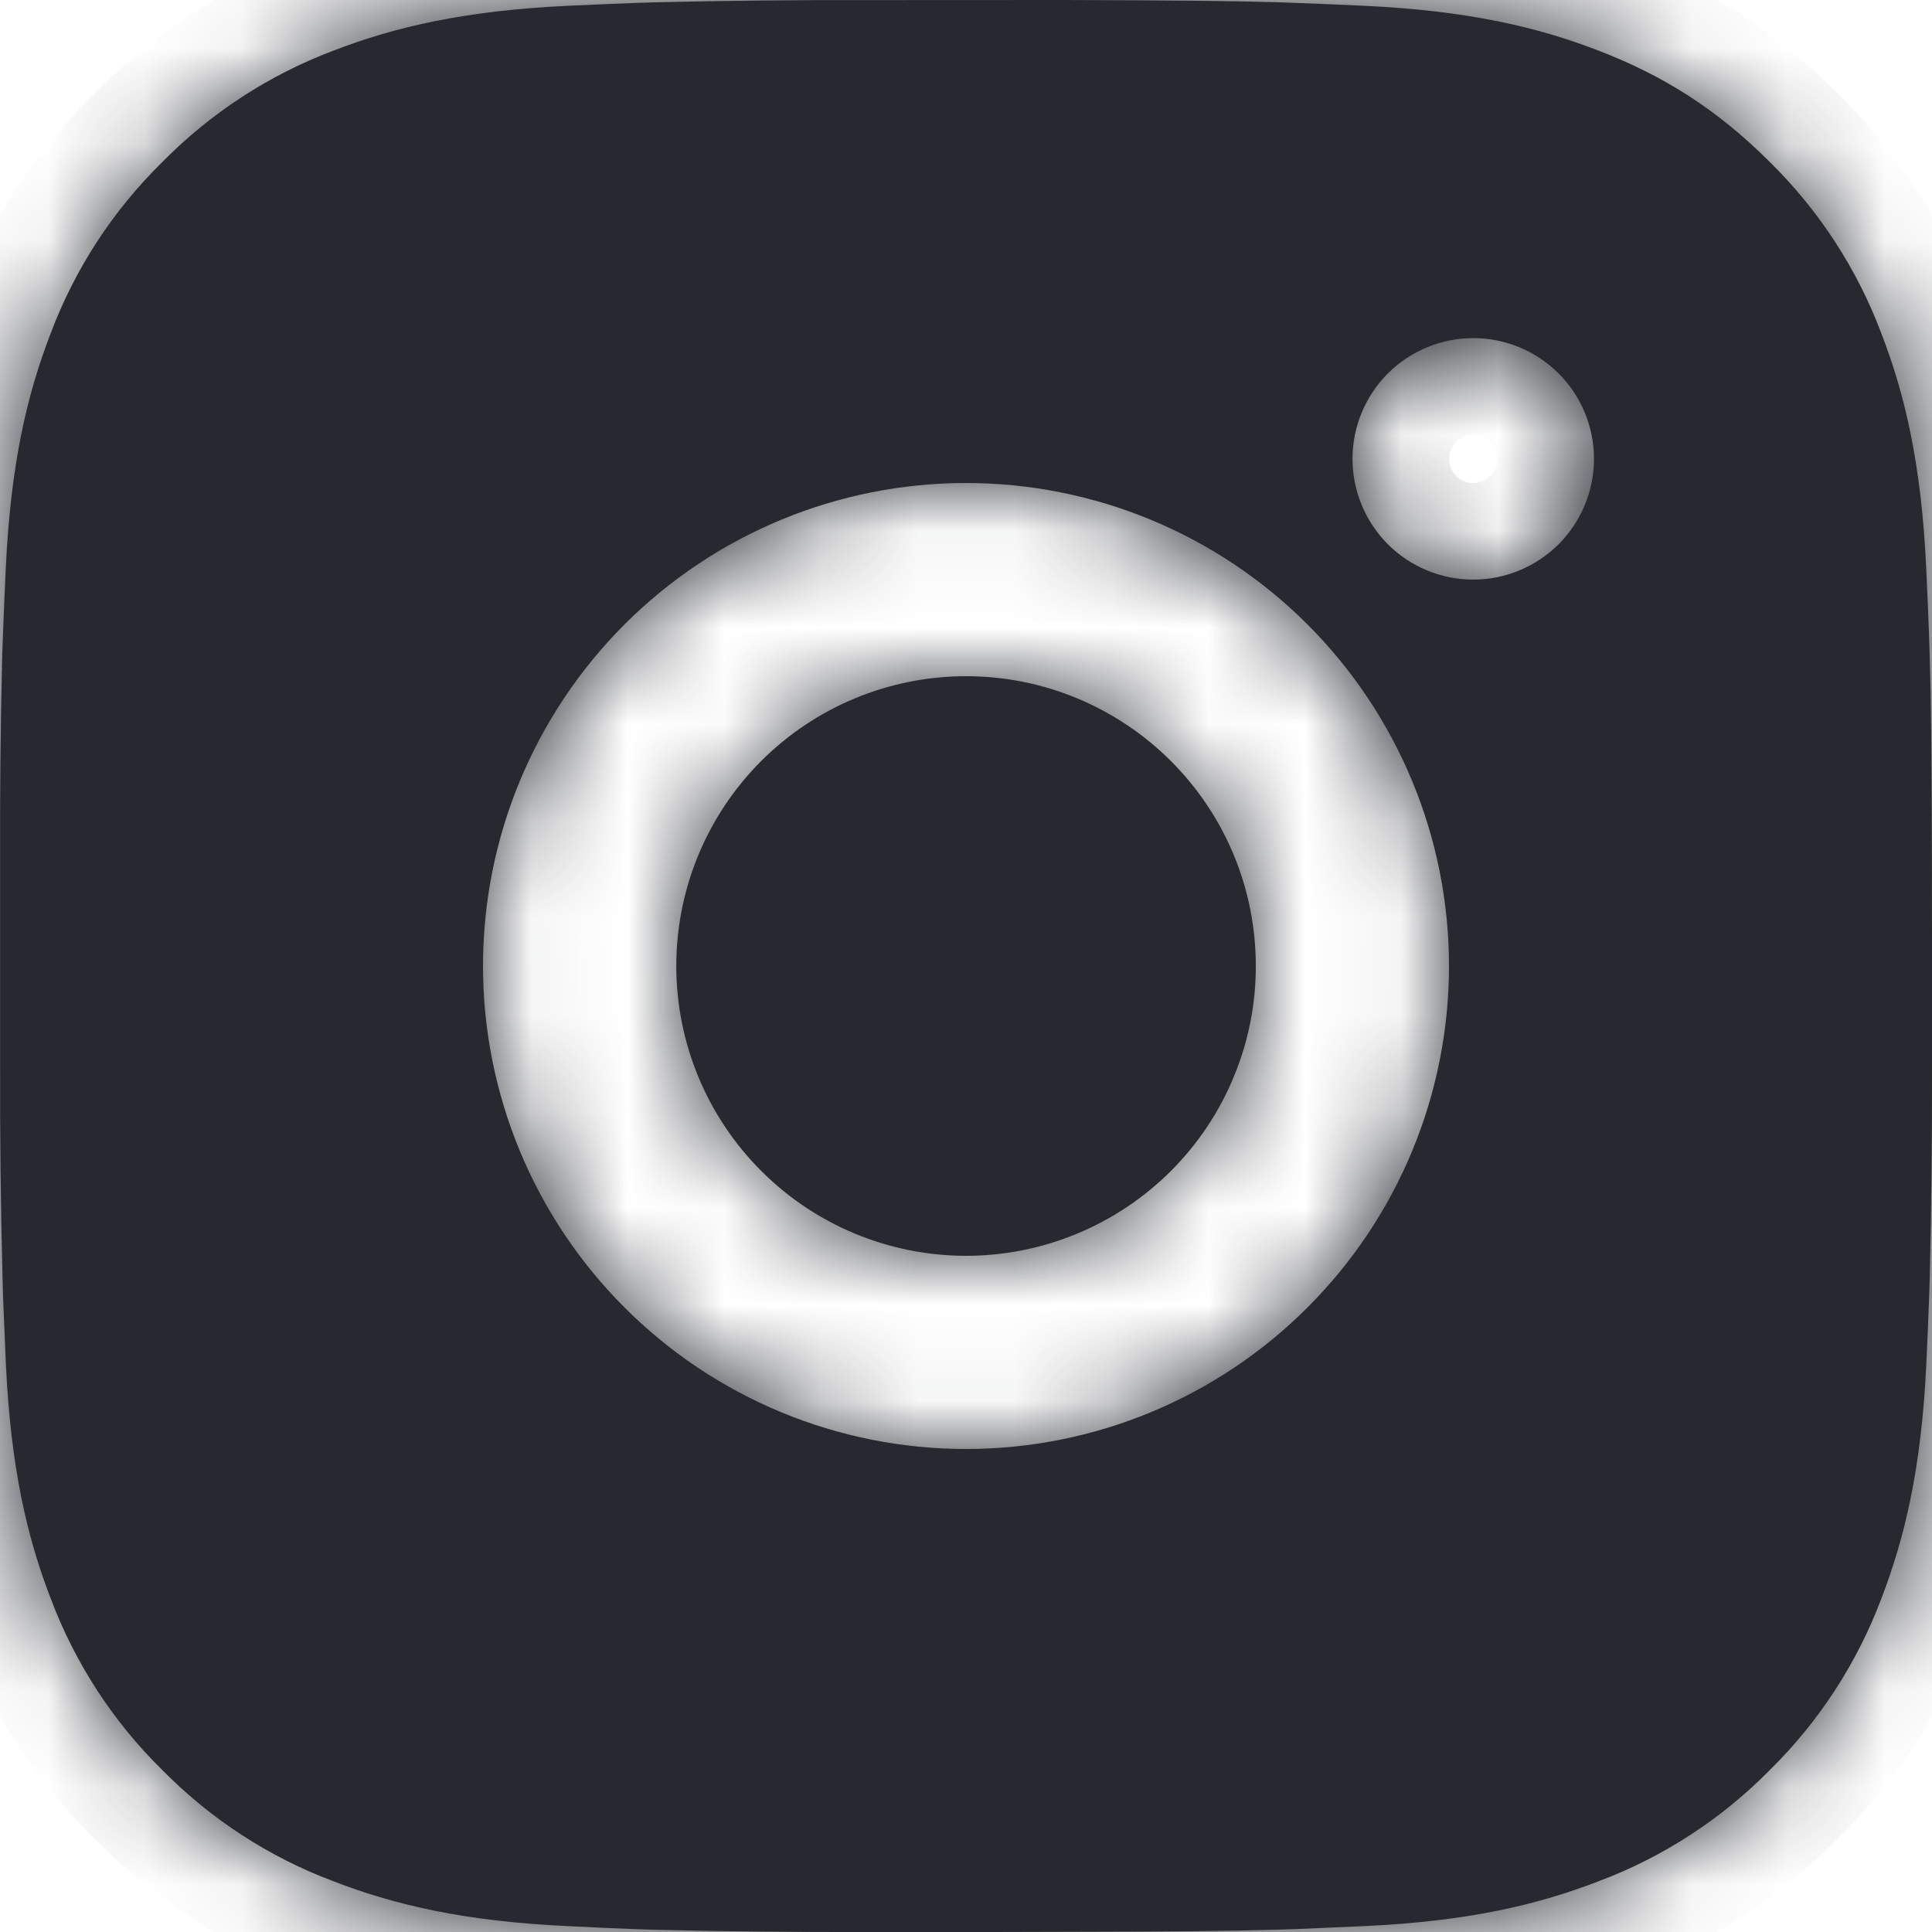 <svg width="20" height="20" viewBox="0 0 20 20" fill="none" xmlns="http://www.w3.org/2000/svg">
<g clip-path="url(#clip0_30551_242)">
<mask id="path-1-inside-1_30551_242" fill="white">
<path d="M11.028 0C12.153 0.003 12.724 0.009 13.217 0.023L13.411 0.03C13.635 0.038 13.856 0.048 14.123 0.06C15.187 0.11 15.913 0.278 16.55 0.525C17.21 0.779 17.766 1.123 18.322 1.678C18.83 2.178 19.224 2.782 19.475 3.45C19.722 4.087 19.89 4.813 19.94 5.878C19.952 6.144 19.962 6.365 19.97 6.59L19.976 6.784C19.991 7.276 19.997 7.847 19.999 8.972L20 9.718V11.028C20.002 11.757 19.994 12.486 19.977 13.216L19.971 13.41C19.963 13.635 19.953 13.856 19.941 14.122C19.891 15.187 19.721 15.912 19.475 16.55C19.224 17.217 18.83 17.822 18.322 18.322C17.822 18.83 17.217 19.224 16.55 19.474C15.913 19.721 15.187 19.89 14.123 19.939L13.411 19.97L13.217 19.976C12.724 19.989 12.153 19.997 11.028 19.998L10.282 20H8.973C8.243 20.002 7.514 19.994 6.784 19.977L6.59 19.971C6.353 19.962 6.116 19.951 5.878 19.939C4.814 19.89 4.088 19.721 3.45 19.474C2.783 19.224 2.179 18.83 1.679 18.322C1.17 17.822 0.777 17.217 0.526 16.55C0.279 15.913 0.111 15.187 0.061 14.122L0.031 13.41L0.026 13.216C0.007 12.486 -0.001 11.757 0.001 11.028V8.972C-0.002 8.242 0.005 7.513 0.023 6.784L0.03 6.59C0.038 6.365 0.048 6.144 0.06 5.878C0.11 4.813 0.278 4.088 0.525 3.45C0.776 2.782 1.171 2.177 1.68 1.678C2.18 1.17 2.784 0.776 3.45 0.525C4.088 0.278 4.813 0.11 5.878 0.06C6.144 0.048 6.366 0.038 6.59 0.03L6.784 0.024C7.513 0.006 8.243 -0.001 8.972 0.001L11.028 0ZM10 5C8.674 5 7.402 5.527 6.465 6.464C5.527 7.402 5 8.674 5 10C5 11.326 5.527 12.598 6.465 13.535C7.402 14.473 8.674 15 10 15C11.326 15 12.598 14.473 13.535 13.535C14.473 12.598 15 11.326 15 10C15 8.674 14.473 7.402 13.535 6.464C12.598 5.527 11.326 5 10 5ZM10 7C10.394 7 10.784 7.077 11.148 7.228C11.512 7.379 11.843 7.6 12.121 7.878C12.4 8.157 12.621 8.487 12.772 8.851C12.923 9.215 13 9.605 13 9.999C13.001 10.393 12.923 10.783 12.772 11.147C12.622 11.511 12.401 11.842 12.122 12.121C11.844 12.399 11.513 12.62 11.149 12.771C10.785 12.922 10.395 13 10.001 13C9.205 13 8.442 12.684 7.88 12.121C7.317 11.558 7.001 10.795 7.001 10C7.001 9.204 7.317 8.441 7.88 7.878C8.442 7.316 9.205 7 10.001 7M15.251 3.5C14.919 3.5 14.601 3.632 14.367 3.866C14.133 4.1 14.001 4.418 14.001 4.75C14.001 5.081 14.133 5.399 14.367 5.634C14.601 5.868 14.919 6 15.251 6C15.582 6 15.9 5.868 16.135 5.634C16.369 5.399 16.501 5.081 16.501 4.75C16.501 4.418 16.369 4.1 16.135 3.866C15.9 3.632 15.582 3.5 15.251 3.5Z"/>
</mask>
<path d="M11.028 0C12.153 0.003 12.724 0.009 13.217 0.023L13.411 0.03C13.635 0.038 13.856 0.048 14.123 0.06C15.187 0.11 15.913 0.278 16.55 0.525C17.21 0.779 17.766 1.123 18.322 1.678C18.83 2.178 19.224 2.782 19.475 3.45C19.722 4.087 19.89 4.813 19.94 5.878C19.952 6.144 19.962 6.365 19.97 6.59L19.976 6.784C19.991 7.276 19.997 7.847 19.999 8.972L20 9.718V11.028C20.002 11.757 19.994 12.486 19.977 13.216L19.971 13.41C19.963 13.635 19.953 13.856 19.941 14.122C19.891 15.187 19.721 15.912 19.475 16.55C19.224 17.217 18.83 17.822 18.322 18.322C17.822 18.83 17.217 19.224 16.55 19.474C15.913 19.721 15.187 19.89 14.123 19.939L13.411 19.97L13.217 19.976C12.724 19.989 12.153 19.997 11.028 19.998L10.282 20H8.973C8.243 20.002 7.514 19.994 6.784 19.977L6.59 19.971C6.353 19.962 6.116 19.951 5.878 19.939C4.814 19.89 4.088 19.721 3.45 19.474C2.783 19.224 2.179 18.83 1.679 18.322C1.17 17.822 0.777 17.217 0.526 16.55C0.279 15.913 0.111 15.187 0.061 14.122L0.031 13.41L0.026 13.216C0.007 12.486 -0.001 11.757 0.001 11.028V8.972C-0.002 8.242 0.005 7.513 0.023 6.784L0.03 6.59C0.038 6.365 0.048 6.144 0.06 5.878C0.11 4.813 0.278 4.088 0.525 3.45C0.776 2.782 1.171 2.177 1.68 1.678C2.18 1.17 2.784 0.776 3.45 0.525C4.088 0.278 4.813 0.11 5.878 0.06C6.144 0.048 6.366 0.038 6.59 0.03L6.784 0.024C7.513 0.006 8.243 -0.001 8.972 0.001L11.028 0ZM10 5C8.674 5 7.402 5.527 6.465 6.464C5.527 7.402 5 8.674 5 10C5 11.326 5.527 12.598 6.465 13.535C7.402 14.473 8.674 15 10 15C11.326 15 12.598 14.473 13.535 13.535C14.473 12.598 15 11.326 15 10C15 8.674 14.473 7.402 13.535 6.464C12.598 5.527 11.326 5 10 5ZM10 7C10.394 7 10.784 7.077 11.148 7.228C11.512 7.379 11.843 7.6 12.121 7.878C12.4 8.157 12.621 8.487 12.772 8.851C12.923 9.215 13 9.605 13 9.999C13.001 10.393 12.923 10.783 12.772 11.147C12.622 11.511 12.401 11.842 12.122 12.121C11.844 12.399 11.513 12.62 11.149 12.771C10.785 12.922 10.395 13 10.001 13C9.205 13 8.442 12.684 7.88 12.121C7.317 11.558 7.001 10.795 7.001 10C7.001 9.204 7.317 8.441 7.88 7.878C8.442 7.316 9.205 7 10.001 7M15.251 3.5C14.919 3.5 14.601 3.632 14.367 3.866C14.133 4.1 14.001 4.418 14.001 4.75C14.001 5.081 14.133 5.399 14.367 5.634C14.601 5.868 14.919 6 15.251 6C15.582 6 15.9 5.868 16.135 5.634C16.369 5.399 16.501 5.081 16.501 4.75C16.501 4.418 16.369 4.1 16.135 3.866C15.9 3.632 15.582 3.5 15.251 3.5Z" fill="#26292F"/>
<path d="M11.028 0L11.031 -1L11.027 -1L11.028 0ZM13.217 0.023L13.253 -0.976L13.245 -0.977L13.217 0.023ZM13.411 0.03L13.375 1.029L13.375 1.029L13.411 0.03ZM14.123 0.06L14.17 -0.939L14.168 -0.939L14.123 0.06ZM16.55 0.525L16.188 1.457L16.191 1.458L16.55 0.525ZM18.322 1.678L17.615 2.386L17.621 2.391L18.322 1.678ZM19.475 3.45L18.538 3.802L18.542 3.811L19.475 3.45ZM19.94 5.878L20.939 5.833L20.939 5.831L19.94 5.878ZM19.97 6.59L20.969 6.559L20.969 6.554L19.97 6.59ZM19.976 6.784L20.975 6.753L20.975 6.753L19.976 6.784ZM19.999 8.972L20.999 8.97L20.999 8.97L19.999 8.972ZM20 9.718L21 9.718L21 9.716L20 9.718ZM20 11.028L19 11.028L19 11.031L20 11.028ZM19.977 13.216L20.976 13.247L20.976 13.24L19.977 13.216ZM19.971 13.41L20.97 13.445L20.97 13.441L19.971 13.41ZM19.941 14.122L20.939 14.169L20.939 14.167L19.941 14.122ZM19.475 16.55L18.541 16.19L18.538 16.198L19.475 16.55ZM18.322 18.322L17.621 17.608L17.614 17.614L17.608 17.621L18.322 18.322ZM16.55 19.474L16.198 18.538L16.188 18.542L16.55 19.474ZM14.123 19.939L14.165 20.939L14.17 20.938L14.123 19.939ZM13.411 19.97L13.442 20.969L13.453 20.969L13.411 19.97ZM13.217 19.976L13.245 20.975L13.248 20.975L13.217 19.976ZM11.028 19.998L11.029 20.998L11.03 20.998L11.028 19.998ZM10.282 20L10.282 21L10.283 21L10.282 20ZM8.973 20L8.973 19L8.97 19L8.973 20ZM6.784 19.977L6.753 20.976L6.76 20.976L6.784 19.977ZM6.59 19.971L6.552 20.97L6.559 20.97L6.59 19.971ZM5.878 19.939L5.927 18.941L5.925 18.941L5.878 19.939ZM3.45 19.474L3.811 18.542L3.802 18.539L3.45 19.474ZM1.679 18.322L2.393 17.621L2.387 17.614L2.38 17.608L1.679 18.322ZM0.526 16.55L1.462 16.198L1.458 16.188L0.526 16.55ZM0.061 14.122L-0.939 14.164L-0.938 14.169L0.061 14.122ZM0.031 13.41L-0.969 13.435L-0.969 13.444L-0.969 13.452L0.031 13.41ZM0.026 13.216L-0.974 13.241L-0.974 13.241L0.026 13.216ZM0.001 11.028L1.001 11.03V11.028H0.001ZM0.001 8.972L1.001 8.972L1.001 8.968L0.001 8.972ZM0.023 6.784L-0.977 6.748L-0.977 6.76L0.023 6.784ZM0.03 6.59L1.029 6.626L1.029 6.625L0.03 6.59ZM0.06 5.878L-0.939 5.831L-0.939 5.833L0.06 5.878ZM0.525 3.45L1.457 3.811L1.46 3.803L0.525 3.45ZM1.68 1.678L2.38 2.392L2.387 2.385L2.394 2.378L1.68 1.678ZM3.45 0.525L3.803 1.461L3.811 1.458L3.45 0.525ZM5.878 0.06L5.833 -0.939L5.831 -0.939L5.878 0.06ZM6.59 0.03L6.559 -0.97L6.555 -0.969L6.59 0.03ZM6.784 0.024L6.76 -0.976L6.753 -0.976L6.784 0.024ZM8.972 0.001L8.969 1.001L8.973 1.001L8.972 0.001ZM10 5L10 4L10 5ZM5 10H4H5ZM10 15V14V15ZM15 10L14 10L15 10ZM10.001 13L10.001 14L10.001 14L10.001 13ZM11.028 0L11.025 1C12.15 1.003 12.71 1.009 13.188 1.023L13.217 0.023L13.245 -0.977C12.738 -0.991 12.156 -0.997 11.031 -1L11.028 0ZM13.217 0.023L13.181 1.022L13.375 1.029L13.411 0.03L13.447 -0.969L13.253 -0.976L13.217 0.023ZM13.411 0.03L13.375 1.029C13.594 1.037 13.81 1.047 14.078 1.059L14.123 0.06L14.168 -0.939C13.902 -0.951 13.676 -0.961 13.447 -0.969L13.411 0.03ZM14.123 0.06L14.076 1.059C15.046 1.105 15.664 1.254 16.188 1.457L16.55 0.525L16.911 -0.407C16.161 -0.698 15.327 -0.885 14.17 -0.939L14.123 0.06ZM16.55 0.525L16.191 1.458C16.726 1.664 17.162 1.934 17.615 2.386L18.322 1.678L19.028 0.97C18.369 0.312 17.693 -0.106 16.909 -0.408L16.55 0.525ZM18.322 1.678L17.621 2.391C18.026 2.789 18.339 3.27 18.538 3.802L19.475 3.45L20.411 3.098C20.109 2.294 19.635 1.566 19.022 0.965L18.322 1.678ZM19.475 3.45L18.542 3.811C18.745 4.335 18.895 4.953 18.941 5.925L19.94 5.878L20.939 5.831C20.884 4.673 20.698 3.839 20.407 3.088L19.475 3.45ZM19.94 5.878L18.941 5.923C18.953 6.19 18.962 6.406 18.97 6.625L19.97 6.59L20.969 6.554C20.961 6.324 20.951 6.098 20.939 5.833L19.94 5.878ZM19.97 6.59L18.97 6.621L18.976 6.815L19.976 6.784L20.975 6.753L20.969 6.559L19.97 6.59ZM19.976 6.784L18.976 6.814C18.991 7.291 18.997 7.849 18.999 8.974L19.999 8.972L20.999 8.97C20.997 7.844 20.991 7.261 20.975 6.753L19.976 6.784ZM19.999 8.972L18.999 8.973L19 9.719L20 9.718L21 9.716L20.999 8.97L19.999 8.972ZM20 9.718H19V11.028H20H21V9.718H20ZM20 11.028L19 11.031C19.002 11.751 18.994 12.471 18.977 13.191L19.977 13.216L20.976 13.24C20.994 12.502 21.002 11.763 21 11.024L20 11.028ZM19.977 13.216L18.977 13.185L18.971 13.379L19.971 13.41L20.97 13.441L20.976 13.247L19.977 13.216ZM19.971 13.41L18.971 13.374C18.963 13.594 18.954 13.809 18.942 14.077L19.941 14.122L20.939 14.167C20.951 13.902 20.962 13.676 20.97 13.445L19.971 13.41ZM19.941 14.122L18.942 14.075C18.896 15.044 18.745 15.662 18.541 16.19L19.475 16.55L20.408 16.909C20.696 16.161 20.885 15.329 20.939 14.169L19.941 14.122ZM19.475 16.55L18.538 16.198C18.339 16.729 18.026 17.21 17.621 17.608L18.322 18.322L19.022 19.035C19.635 18.433 20.109 17.705 20.411 16.901L19.475 16.55ZM18.322 18.322L17.608 17.621C17.211 18.026 16.729 18.339 16.198 18.538L16.55 19.474L16.901 20.411C17.705 20.109 18.433 19.635 19.035 19.022L18.322 18.322ZM16.55 19.474L16.188 18.542C15.664 18.745 15.046 18.895 14.076 18.941L14.123 19.939L14.17 20.938C15.327 20.884 16.161 20.698 16.911 20.407L16.55 19.474ZM14.123 19.939L14.081 18.94L13.369 18.97L13.411 19.97L13.453 20.969L14.165 20.939L14.123 19.939ZM13.411 19.97L13.38 18.97L13.186 18.976L13.217 19.976L13.248 20.975L13.442 20.969L13.411 19.97ZM13.217 19.976L13.188 18.976C12.709 18.989 12.149 18.997 11.026 18.998L11.028 19.998L11.03 20.998C12.157 20.997 12.739 20.989 13.245 20.975L13.217 19.976ZM11.028 19.998L11.027 18.998L10.281 19L10.282 20L10.283 21L11.029 20.998L11.028 19.998ZM10.282 20V19H8.973V20V21H10.282V20ZM8.973 20L8.97 19C8.249 19.002 7.529 18.994 6.809 18.977L6.784 19.977L6.76 20.976C7.499 20.994 8.238 21.002 8.977 21L8.973 20ZM6.784 19.977L6.815 18.977L6.621 18.971L6.59 19.971L6.559 20.97L6.753 20.976L6.784 19.977ZM6.59 19.971L6.628 18.971C6.394 18.962 6.161 18.952 5.927 18.941L5.878 19.939L5.829 20.938C6.07 20.95 6.311 20.961 6.552 20.97L6.59 19.971ZM5.878 19.939L5.925 18.941C4.955 18.895 4.337 18.745 3.811 18.542L3.45 19.474L3.089 20.407C3.84 20.698 4.674 20.884 5.831 20.938L5.878 19.939ZM3.45 19.474L3.802 18.539C3.271 18.339 2.79 18.026 2.393 17.621L1.679 18.322L0.966 19.022C1.567 19.635 2.295 20.108 3.098 20.41L3.45 19.474ZM1.679 18.322L2.38 17.608C1.975 17.21 1.661 16.729 1.462 16.198L0.526 16.55L-0.41 16.902C-0.108 17.706 0.366 18.434 0.979 19.035L1.679 18.322ZM0.526 16.55L1.458 16.188C1.255 15.664 1.105 15.046 1.059 14.075L0.061 14.122L-0.938 14.169C-0.884 15.327 -0.698 16.161 -0.407 16.911L0.526 16.55ZM0.061 14.122L1.06 14.08L1.03 13.368L0.031 13.41L-0.969 13.452L-0.939 14.164L0.061 14.122ZM0.031 13.41L1.03 13.384L1.025 13.19L0.026 13.216L-0.974 13.241L-0.969 13.435L0.031 13.41ZM0.026 13.216L1.025 13.19C1.007 12.47 0.999 11.75 1.001 11.03L0.001 11.028L-0.999 11.025C-1.001 11.764 -0.993 12.503 -0.974 13.241L0.026 13.216ZM0.001 11.028H1.001V8.972H0.001H-0.999V11.028H0.001ZM0.001 8.972L1.001 8.968C0.998 8.248 1.005 7.528 1.022 6.808L0.023 6.784L-0.977 6.76C-0.995 7.498 -1.002 8.237 -0.999 8.976L0.001 8.972ZM0.023 6.784L1.022 6.82L1.029 6.626L0.03 6.59L-0.97 6.554L-0.977 6.748L0.023 6.784ZM0.03 6.59L1.029 6.625C1.037 6.406 1.046 6.19 1.059 5.923L0.06 5.878L-0.939 5.833C-0.951 6.098 -0.962 6.324 -0.97 6.554L0.03 6.59ZM0.06 5.878L1.058 5.925C1.104 4.953 1.254 4.336 1.457 3.811L0.525 3.45L-0.408 3.089C-0.699 3.84 -0.885 4.672 -0.939 5.831L0.06 5.878ZM0.525 3.45L1.46 3.803C1.661 3.271 1.975 2.79 2.38 2.392L1.68 1.678L0.981 0.964C0.367 1.565 -0.108 2.293 -0.411 3.097L0.525 3.45ZM1.68 1.678L2.394 2.378C2.791 1.974 3.272 1.661 3.803 1.461L3.45 0.525L3.098 -0.411C2.295 -0.109 1.568 0.365 0.967 0.977L1.68 1.678ZM3.45 0.525L3.811 1.458C4.337 1.254 4.954 1.105 5.925 1.059L5.878 0.06L5.831 -0.939C4.673 -0.885 3.84 -0.698 3.089 -0.408L3.45 0.525ZM5.878 0.06L5.923 1.059C6.19 1.047 6.407 1.037 6.626 1.029L6.59 0.03L6.555 -0.969C6.325 -0.961 6.098 -0.951 5.833 -0.939L5.878 0.06ZM6.59 0.03L6.621 1.03L6.815 1.024L6.784 0.024L6.753 -0.976L6.559 -0.97L6.59 0.03ZM6.784 0.024L6.809 1.024C7.529 1.006 8.249 0.999 8.969 1.001L8.972 0.001L8.975 -0.999C8.237 -1.001 7.498 -0.994 6.76 -0.976L6.784 0.024ZM8.972 0.001L8.973 1.001L11.028 1L11.028 0L11.027 -1L8.972 -0.999L8.972 0.001ZM10 5L10 4C8.409 4 6.883 4.632 5.758 5.757L6.465 6.464L7.172 7.171C7.922 6.421 8.939 6 10 6L10 5ZM6.465 6.464L5.758 5.757C4.632 6.882 4 8.409 4 10H5H6C6 8.939 6.422 7.922 7.172 7.171L6.465 6.464ZM5 10H4C4 11.591 4.632 13.117 5.758 14.242L6.465 13.535L7.172 12.828C6.422 12.078 6 11.061 6 10H5ZM6.465 13.535L5.758 14.242C6.883 15.367 8.409 16 10 16V15V14C8.939 14 7.922 13.578 7.172 12.828L6.465 13.535ZM10 15L10 16C11.591 16 13.117 15.367 14.242 14.242L13.535 13.535L12.828 12.828C12.078 13.578 11.061 14 10 14L10 15ZM13.535 13.535L14.242 14.242C15.368 13.117 16 11.591 16 10L15 10L14 10C14 11.061 13.578 12.078 12.828 12.828L13.535 13.535ZM15 10L16 10C16 8.409 15.368 6.882 14.242 5.757L13.535 6.464L12.828 7.171C13.578 7.922 14 8.939 14 10L15 10ZM13.535 6.464L14.242 5.757C13.117 4.632 11.591 4 10 4V5V6C11.061 6 12.078 6.421 12.828 7.171L13.535 6.464ZM10 7L10 8C10.263 8 10.523 8.051 10.766 8.152L11.148 7.228L11.531 6.304C11.045 6.103 10.525 6 10 6L10 7ZM11.148 7.228L10.766 8.152C11.008 8.252 11.229 8.4 11.414 8.585L12.121 7.878L12.828 7.171C12.457 6.8 12.016 6.505 11.531 6.304L11.148 7.228ZM12.121 7.878L11.414 8.585C11.6 8.771 11.748 8.991 11.848 9.234L12.772 8.851L13.696 8.468C13.495 7.983 13.2 7.542 12.828 7.171L12.121 7.878ZM12.772 8.851L11.848 9.234C11.949 9.477 12 9.737 12 9.999L13 9.999L14 9.999C14 9.474 13.897 8.954 13.696 8.468L12.772 8.851ZM13 9.999L12 9.999C12.001 10.262 11.949 10.522 11.848 10.765L12.772 11.147L13.696 11.53C13.897 11.044 14.001 10.524 14 9.999L13 9.999ZM12.772 11.147L11.848 10.765C11.748 11.008 11.601 11.228 11.415 11.414L12.122 12.121L12.829 12.828C13.201 12.456 13.495 12.015 13.696 11.53L12.772 11.147ZM12.122 12.121L11.415 11.414C11.229 11.599 11.009 11.747 10.766 11.847L11.149 12.771L11.532 13.695C12.017 13.494 12.458 13.199 12.829 12.828L12.122 12.121ZM11.149 12.771L10.766 11.847C10.524 11.948 10.264 12 10.001 12L10.001 13L10.001 14C10.527 14 11.047 13.896 11.532 13.695L11.149 12.771ZM10.001 13L10.001 12C9.471 12 8.962 11.789 8.587 11.414L7.88 12.121L7.173 12.828C7.923 13.578 8.94 14 10.001 14L10.001 13ZM7.88 12.121L8.587 11.414C8.212 11.039 8.001 10.53 8.001 10H7.001H6.001C6.001 11.061 6.423 12.078 7.173 12.828L7.88 12.121ZM7.001 10H8.001C8.001 9.469 8.212 8.961 8.587 8.586L7.88 7.878L7.173 7.171C6.423 7.922 6.001 8.939 6.001 10H7.001ZM7.88 7.878L8.587 8.586C8.962 8.211 9.471 8 10.001 8L10.001 7L10.001 6C8.94 6 7.923 6.421 7.173 7.171L7.88 7.878ZM15.251 3.5V2.5C14.654 2.5 14.082 2.737 13.66 3.159L14.367 3.866L15.074 4.573C15.121 4.526 15.184 4.5 15.251 4.5V3.5ZM14.367 3.866L13.66 3.159C13.238 3.581 13.001 4.153 13.001 4.75H14.001H15.001C15.001 4.684 15.027 4.62 15.074 4.573L14.367 3.866ZM14.001 4.75H13.001C13.001 5.347 13.238 5.919 13.66 6.341L14.367 5.634L15.074 4.927C15.027 4.88 15.001 4.816 15.001 4.75H14.001ZM14.367 5.634L13.66 6.341C14.082 6.763 14.654 7 15.251 7V6V5C15.184 5 15.121 4.974 15.074 4.927L14.367 5.634ZM15.251 6V7C15.848 7 16.42 6.763 16.842 6.341L16.135 5.634L15.428 4.927C15.381 4.974 15.317 5 15.251 5V6ZM16.135 5.634L16.842 6.341C17.264 5.919 17.501 5.347 17.501 4.75H16.501H15.501C15.501 4.816 15.474 4.88 15.428 4.927L16.135 5.634ZM16.501 4.75H17.501C17.501 4.153 17.264 3.581 16.842 3.159L16.135 3.866L15.428 4.573C15.474 4.62 15.501 4.684 15.501 4.75H16.501ZM16.135 3.866L16.842 3.159C16.42 2.737 15.848 2.5 15.251 2.5V3.5V4.5C15.317 4.5 15.381 4.526 15.428 4.573L16.135 3.866Z" fill="#26292F" mask="url(#path-1-inside-1_30551_242)"/>
</g>
<defs>
<clipPath id="clip0_30551_242">
<rect width="20" height="20" fill="white"/>
</clipPath>
</defs>
</svg>
